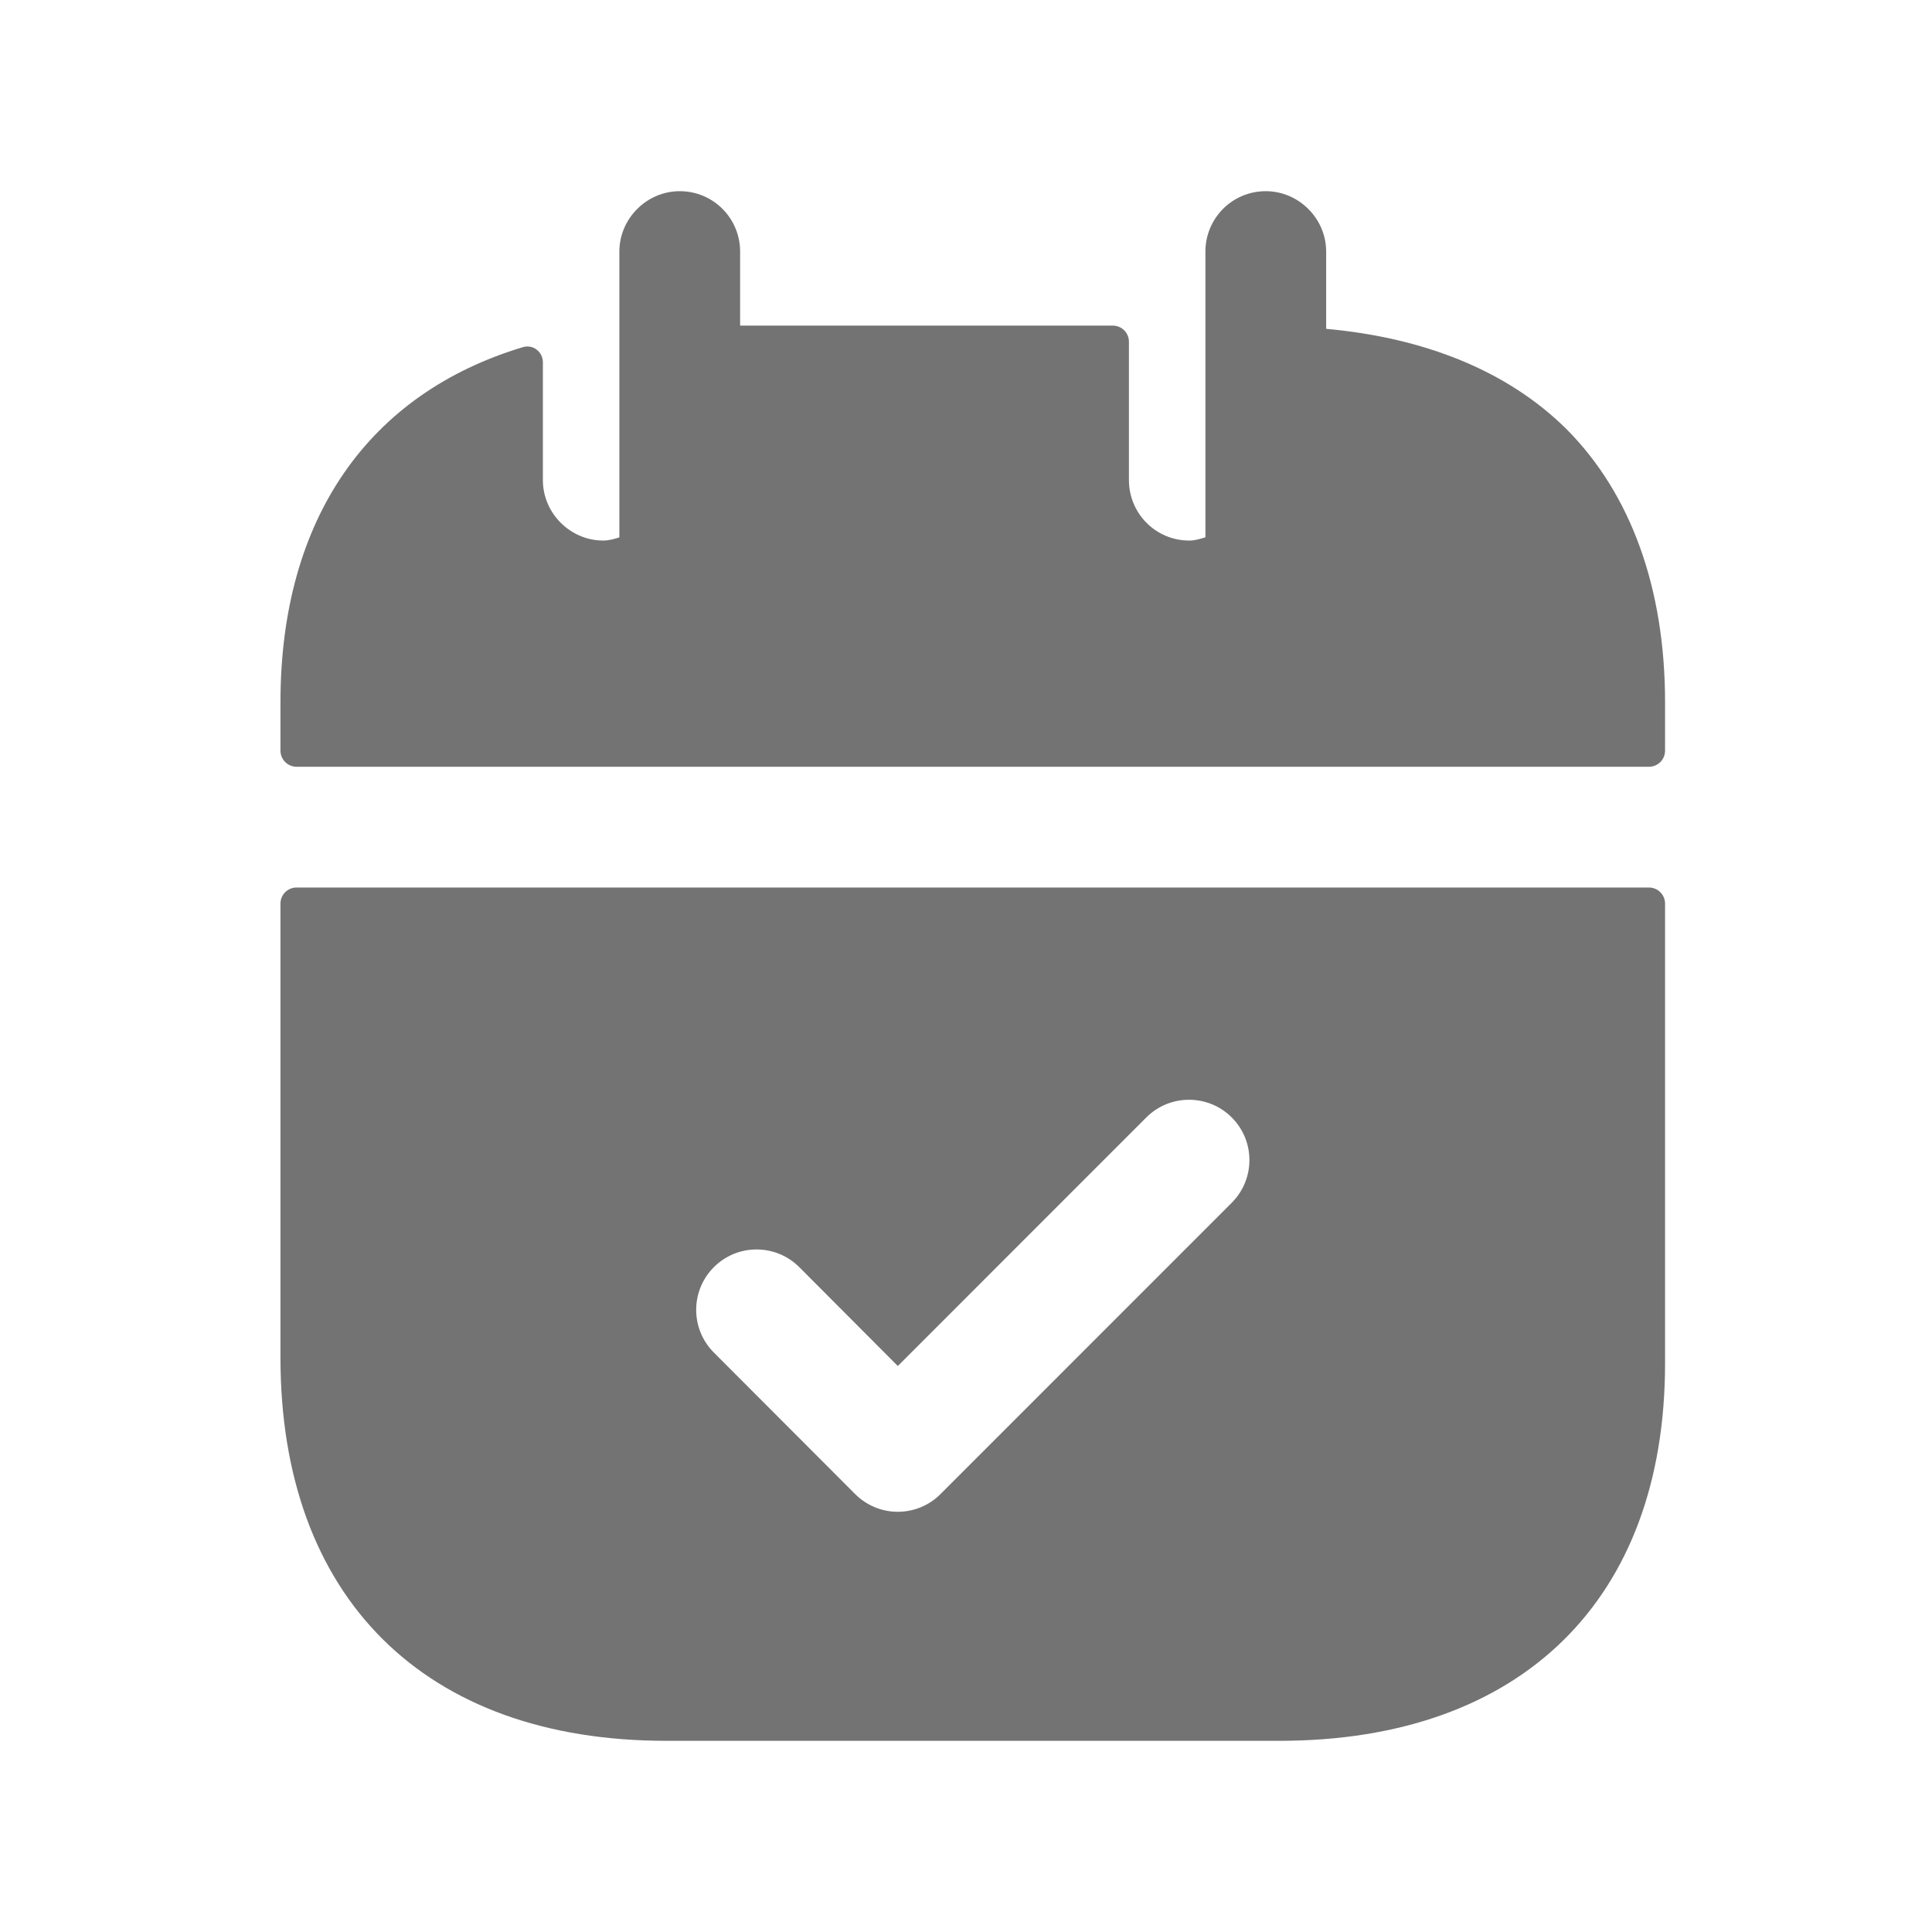 <svg width="24" height="24" viewBox="0 0 24 24" fill="none" xmlns="http://www.w3.org/2000/svg">
<path fill-rule="evenodd" clip-rule="evenodd" d="M8.869 15.74C9.161 15.448 9.638 15.448 9.93 15.742L11.153 16.969L14.24 13.881C14.532 13.589 15.007 13.588 15.301 13.881C15.594 14.174 15.594 14.648 15.301 14.941L11.683 18.56C11.543 18.701 11.352 18.78 11.153 18.78C10.954 18.78 10.763 18.701 10.622 18.559L8.867 16.801C8.575 16.508 8.575 16.033 8.869 15.74ZM3.484 16.865C3.484 19.845 5.274 21.625 8.274 21.625H15.894C18.894 21.625 20.684 19.875 20.684 16.935V11.225C20.684 11.115 20.594 11.025 20.484 11.025H3.684C3.573 11.025 3.484 11.115 3.484 11.225V16.865Z" fill="#737373"/>
<path fill-rule="evenodd" clip-rule="evenodd" d="M19.454 5.325C18.724 4.605 17.694 4.195 16.474 4.085V3.125C16.474 2.715 16.134 2.375 15.724 2.375C15.304 2.375 14.974 2.715 14.974 3.125V6.675C14.904 6.695 14.844 6.715 14.774 6.715C14.354 6.715 14.024 6.375 14.024 5.965V4.245C14.024 4.135 13.935 4.045 13.824 4.045H9.194V3.125C9.194 2.715 8.864 2.375 8.444 2.375C8.034 2.375 7.694 2.715 7.694 3.125V6.675C7.634 6.695 7.564 6.715 7.494 6.715C7.084 6.715 6.744 6.375 6.744 5.965V4.501C6.744 4.371 6.622 4.275 6.497 4.312C4.589 4.885 3.484 6.432 3.484 8.725V9.325C3.484 9.435 3.574 9.525 3.684 9.525H20.484C20.595 9.525 20.684 9.435 20.684 9.325V8.725C20.684 7.315 20.264 6.135 19.454 5.325Z" fill="#737373"/>
</svg>
